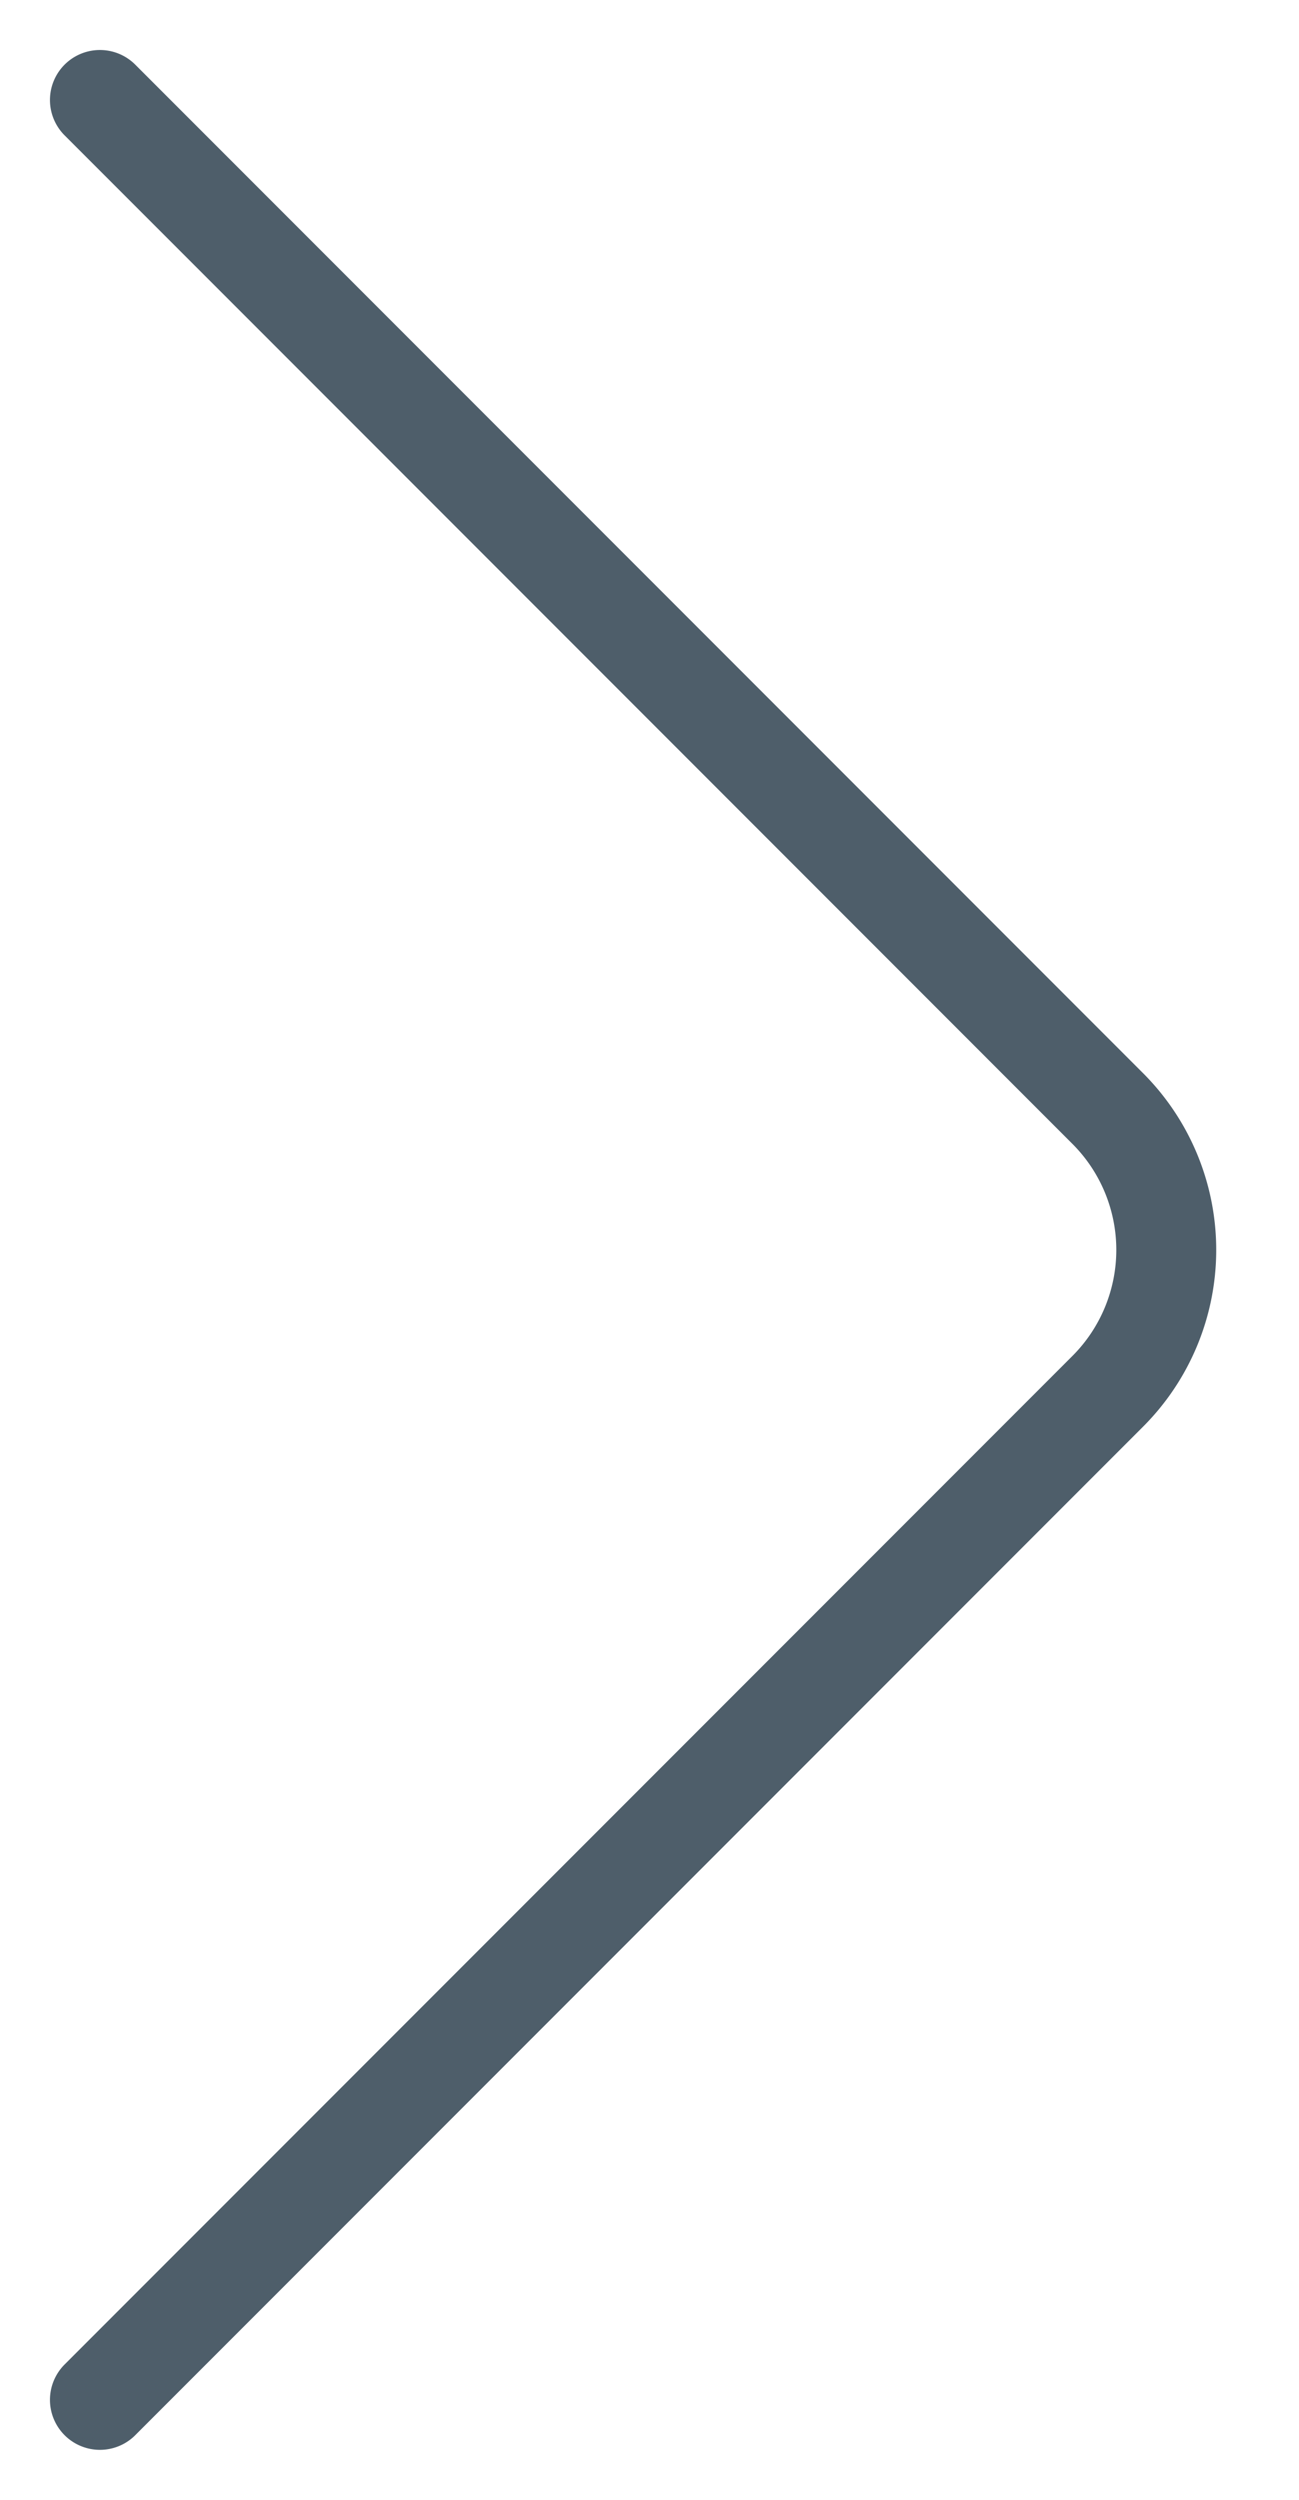 <svg width="13" height="25" fill="none" xmlns="http://www.w3.org/2000/svg"><path d="M1 1l10.086 10.086a2 2 0 010 2.828L1 24" stroke="#223645" stroke-opacity=".8" stroke-linecap="round" stroke-linejoin="round"/></svg>